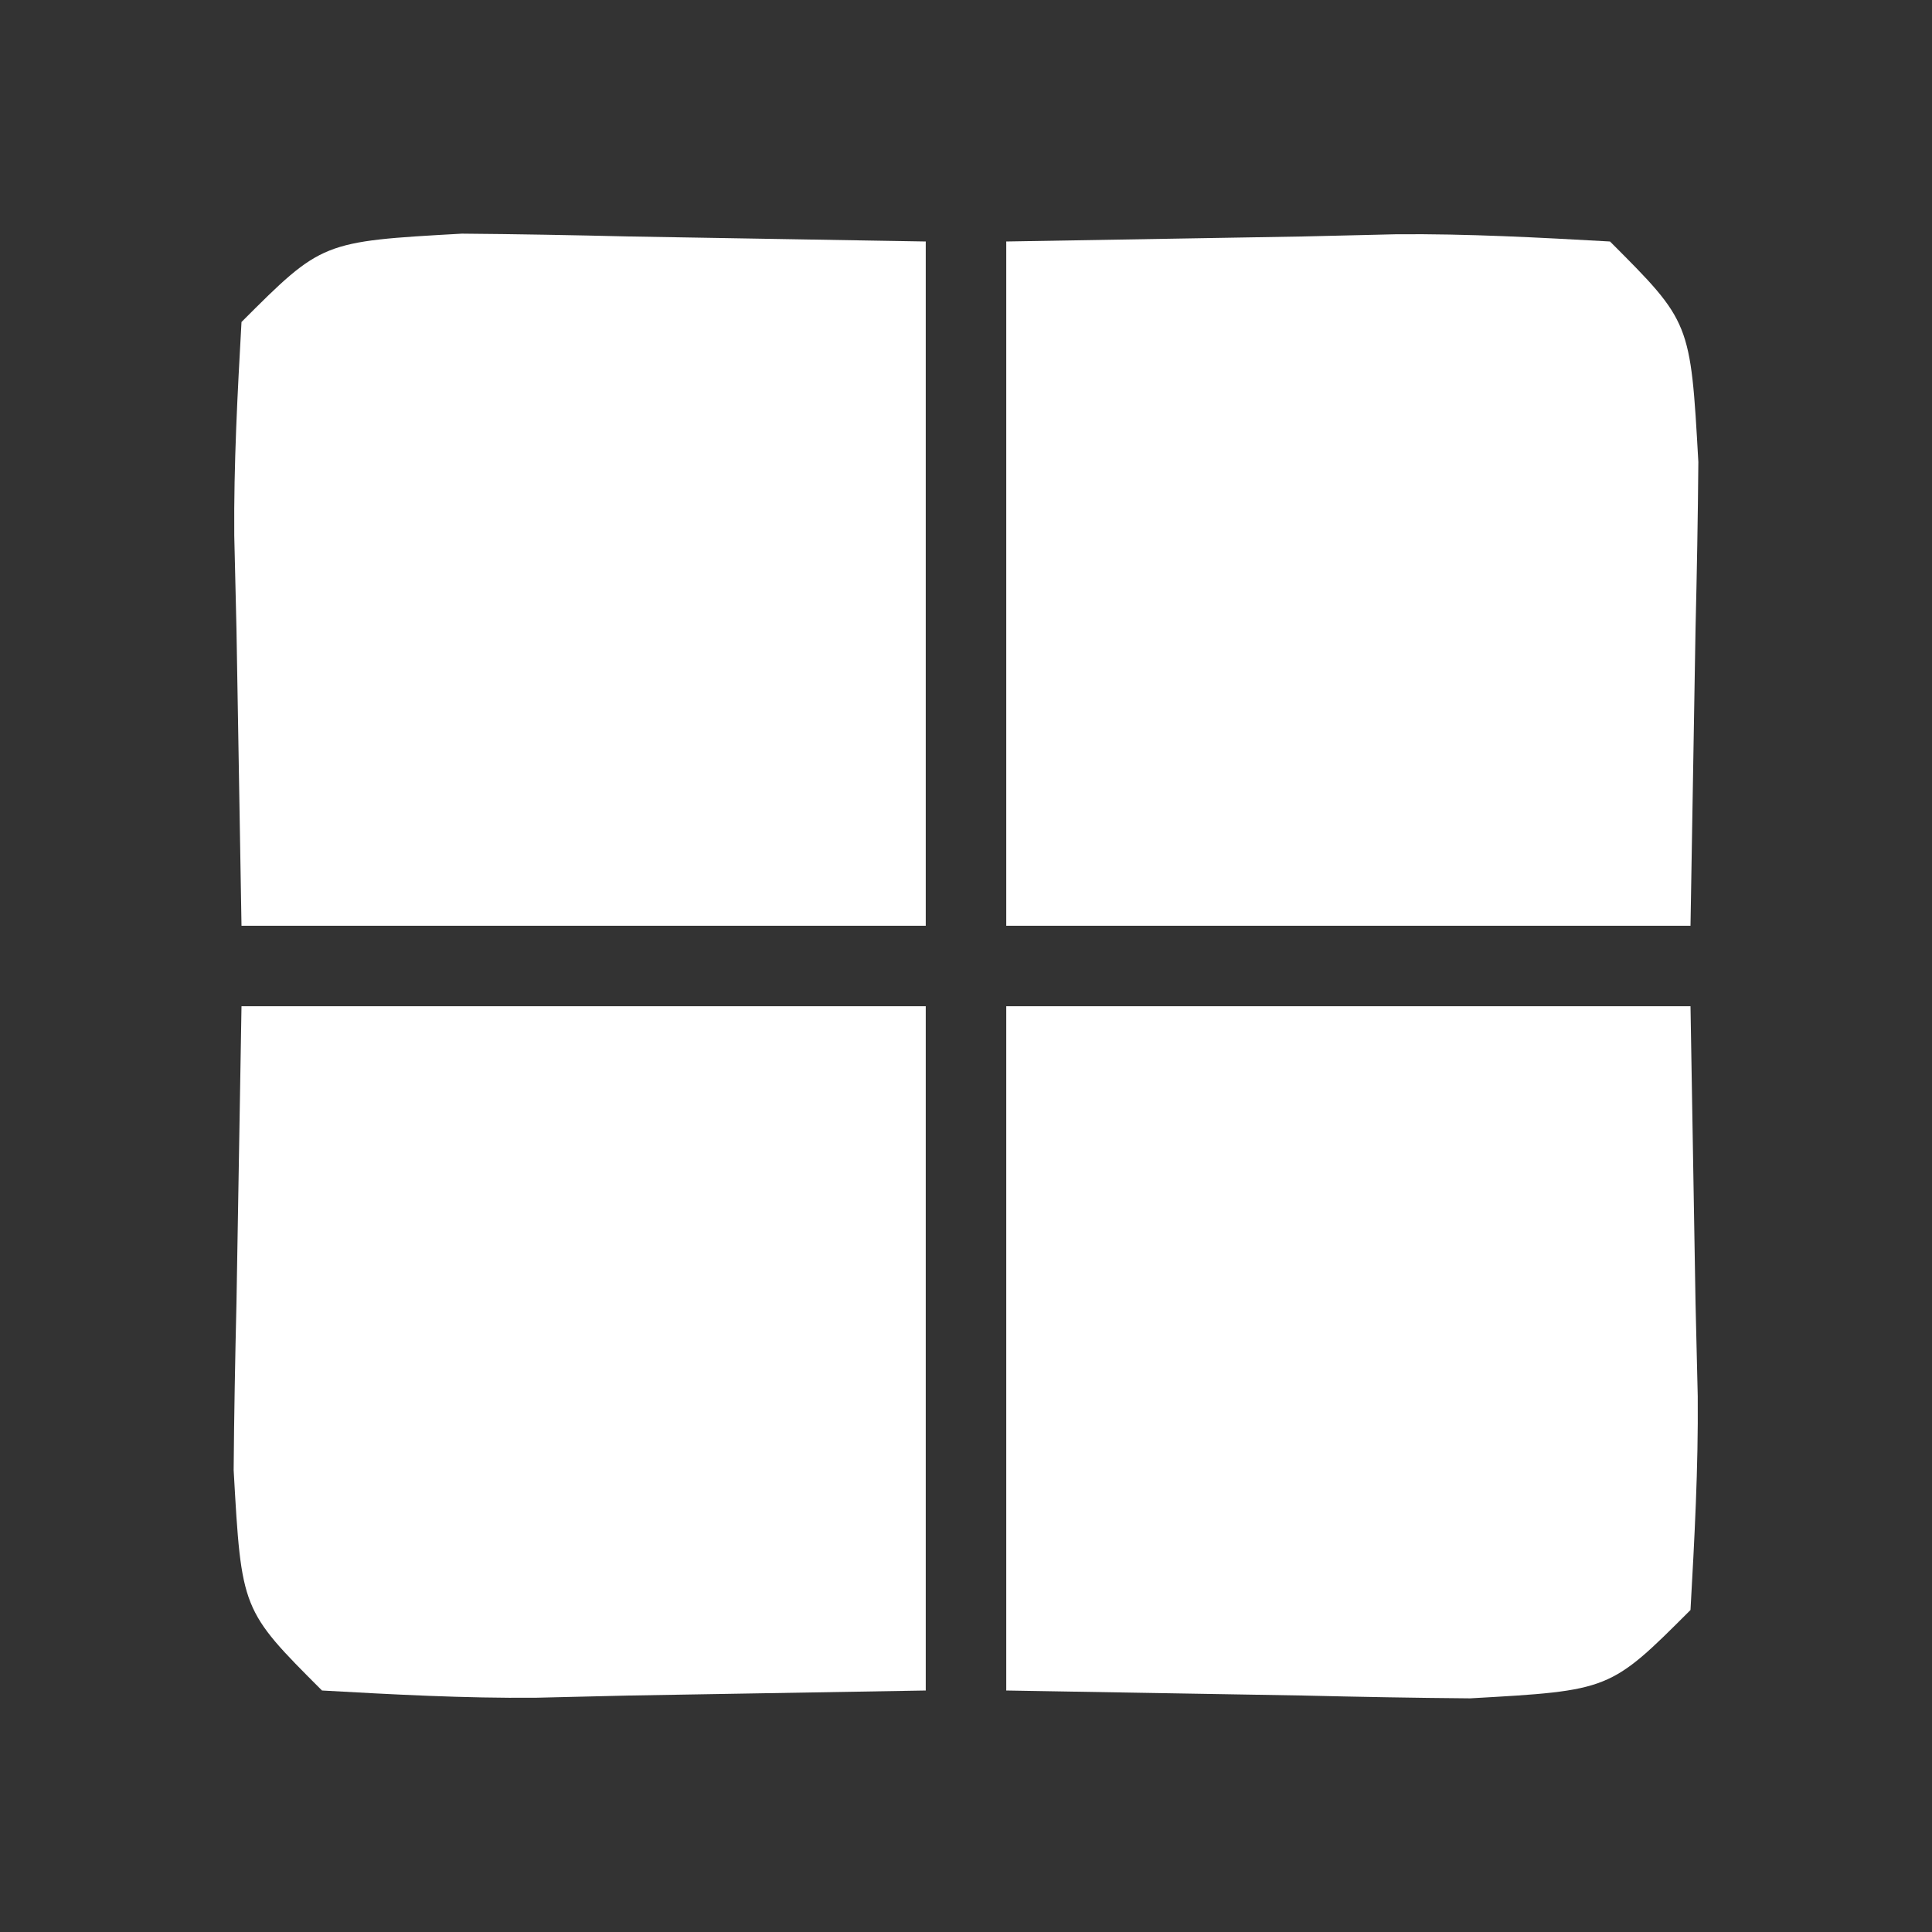 <?xml version="1.0" encoding="UTF-8"?>
<svg version="1.1" xmlns="http://www.w3.org/2000/svg" width="48" height="48">
<rect width="100%" height="100%" fill="#333333" stroke="none"/>
<path d="M0 0 C5.61 0 11.22 0 17 0 C17.041 2.434 17.082 4.867 17.125 7.375 C17.143 8.14 17.161 8.905 17.18 9.693 C17.195 11.463 17.099 13.233 17 15 C15 17 15 17 11.523 17.195 C10.14 17.184 8.758 17.158 7.375 17.125 C3.724 17.063 3.724 17.063 0 17 C0 11.39 0 5.78 0 0 Z " fill="#FFFFFF" transform="translate(25,25)"/>
<path d="M0 0 C5.61 0 11.22 0 17 0 C17 5.61 17 11.22 17 17 C14.566 17.041 12.133 17.082 9.625 17.125 C8.86 17.143 8.095 17.161 7.307 17.18 C5.537 17.195 3.767 17.099 2 17 C0 15 0 15 -0.195 11.523 C-0.184 10.14 -0.158 8.758 -0.125 7.375 C-0.084 4.941 -0.043 2.507 0 0 Z " fill="#FFFFFF" transform="translate(6,25)"/>
<path d="M0 0 C2.434 -0.041 4.867 -0.083 7.375 -0.125 C8.14 -0.143 8.905 -0.161 9.693 -0.18 C11.463 -0.195 13.233 -0.099 15 0 C17 2 17 2 17.195 5.477 C17.184 6.86 17.158 8.242 17.125 9.625 C17.084 12.059 17.043 14.492 17 17 C11.39 17 5.78 17 0 17 C0 11.39 0 5.78 0 0 Z " fill="#FFFFFF" transform="translate(25,6)"/>
<path d="M0 0 C1.383 0.011 2.766 0.037 4.148 0.07 C7.799 0.132 7.799 0.132 11.523 0.195 C11.523 5.805 11.523 11.415 11.523 17.195 C5.913 17.195 0.303 17.195 -5.477 17.195 C-5.518 14.762 -5.559 12.328 -5.602 9.82 C-5.62 9.055 -5.638 8.291 -5.657 7.502 C-5.671 5.732 -5.576 3.963 -5.477 2.195 C-3.477 0.195 -3.477 0.195 0 0 Z " fill="#FFFFFF" transform="translate(11.477,5.805)"/>
</svg>
